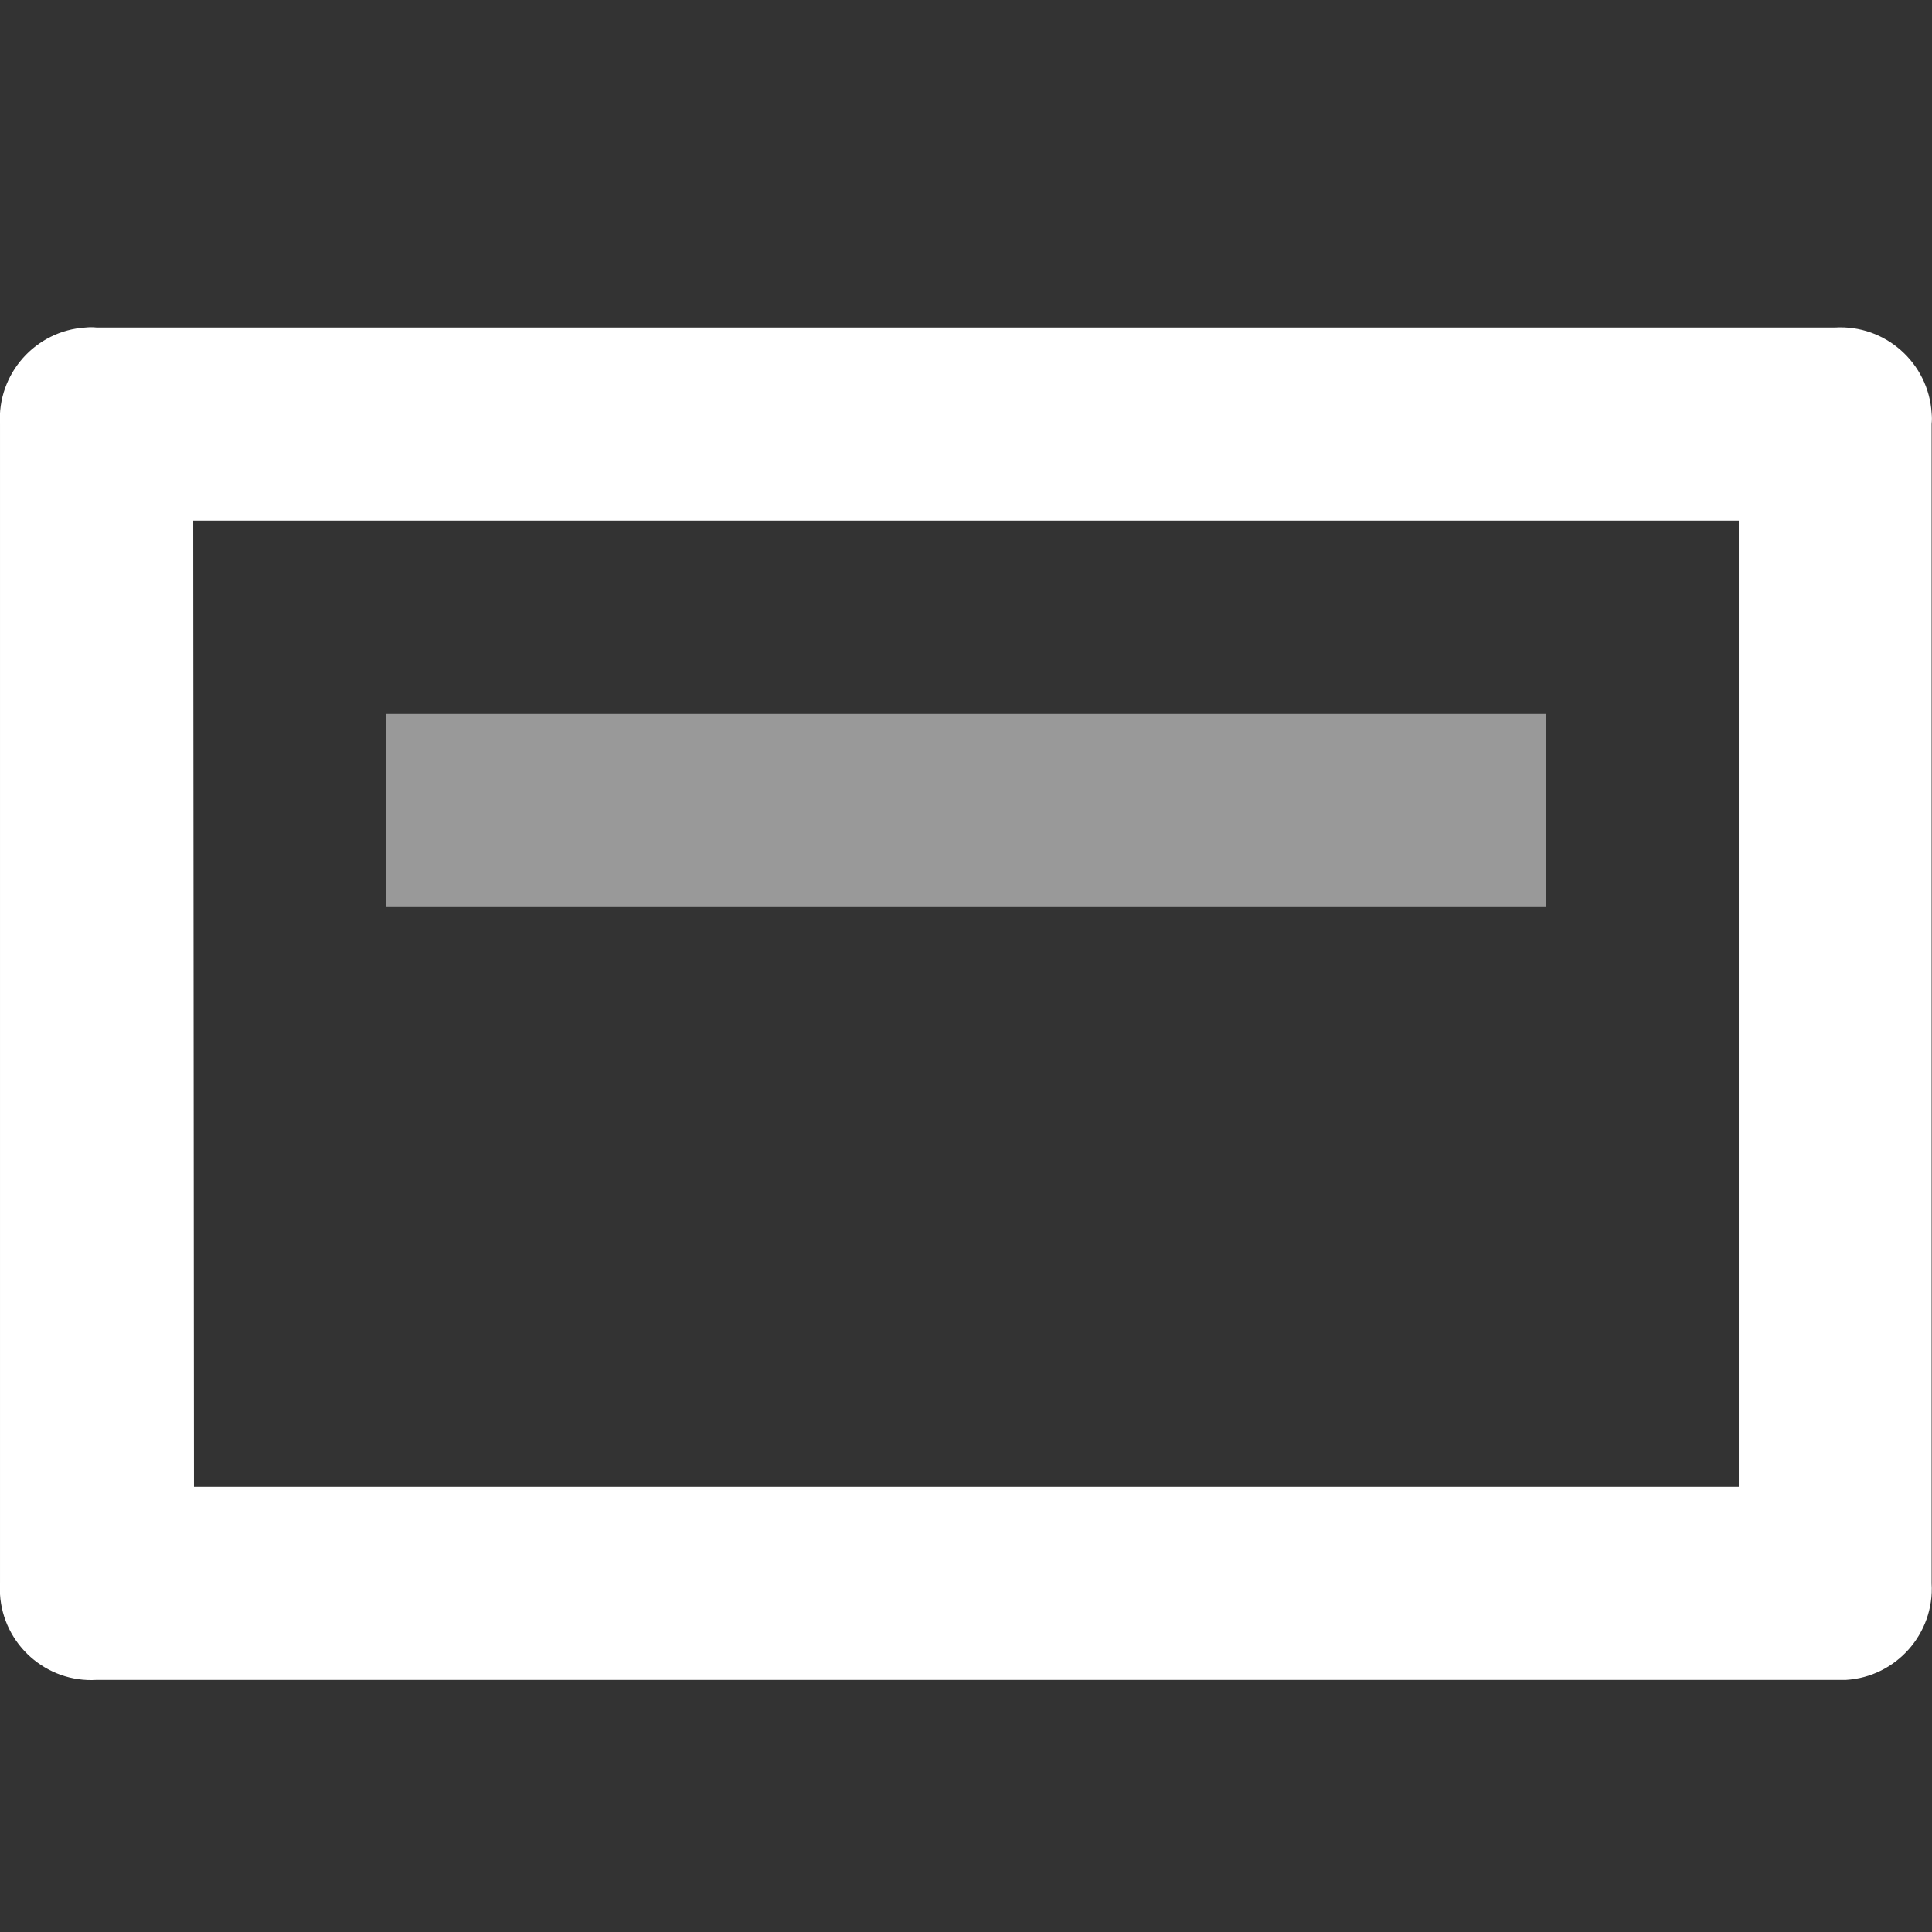 <?xml version="1.0" encoding="utf-8"?>
<!-- Generator: Adobe Illustrator 22.0.0, SVG Export Plug-In . SVG Version: 6.00 Build 0)  -->
<svg version="1.1" id="Layer_1" xmlns="http://www.w3.org/2000/svg" xmlns:xlink="http://www.w3.org/1999/xlink" x="0px" y="0px"
	 viewBox="0 0 512 512" style="enable-background:new 0 0 512 512;" xml:space="preserve">
<rect x="0" y="0" width="512" height="512" fill="#333333" stroke="none"/>
<style type="text/css">
	.st0{fill:#FFFFFF;}
	.st1{opacity:0.5;fill:#FFFFFF;enable-background:new    ;}
</style>
<g id="Group_1256" transform="translate(33.702 251.993)">
	<path id="Path_2160" class="st0" d="M452.7,193.2H-8.1c-13.3,0.8-24.8-9.4-25.6-22.7c-0.1-1-0.1-1.9,0-2.9v-307.2
		c-0.8-13.3,9.4-24.8,22.7-25.6c1-0.1,1.9-0.1,2.9,0h460.7c13.3-0.8,24.8,9.4,25.6,22.7c0.1,1,0.1,1.9,0,2.9v307.2
		c0.8,13.3-9.4,24.8-22.7,25.6C454.6,193.2,453.6,193.2,452.7,193.2z M17.7,142h409.4v-256H17.5L17.7,142z"/>
	<rect id="Rectangle_1945" x="68.7" y="-62.8" class="st1" width="307.2" height="51.2"/>
</g>
</svg>
